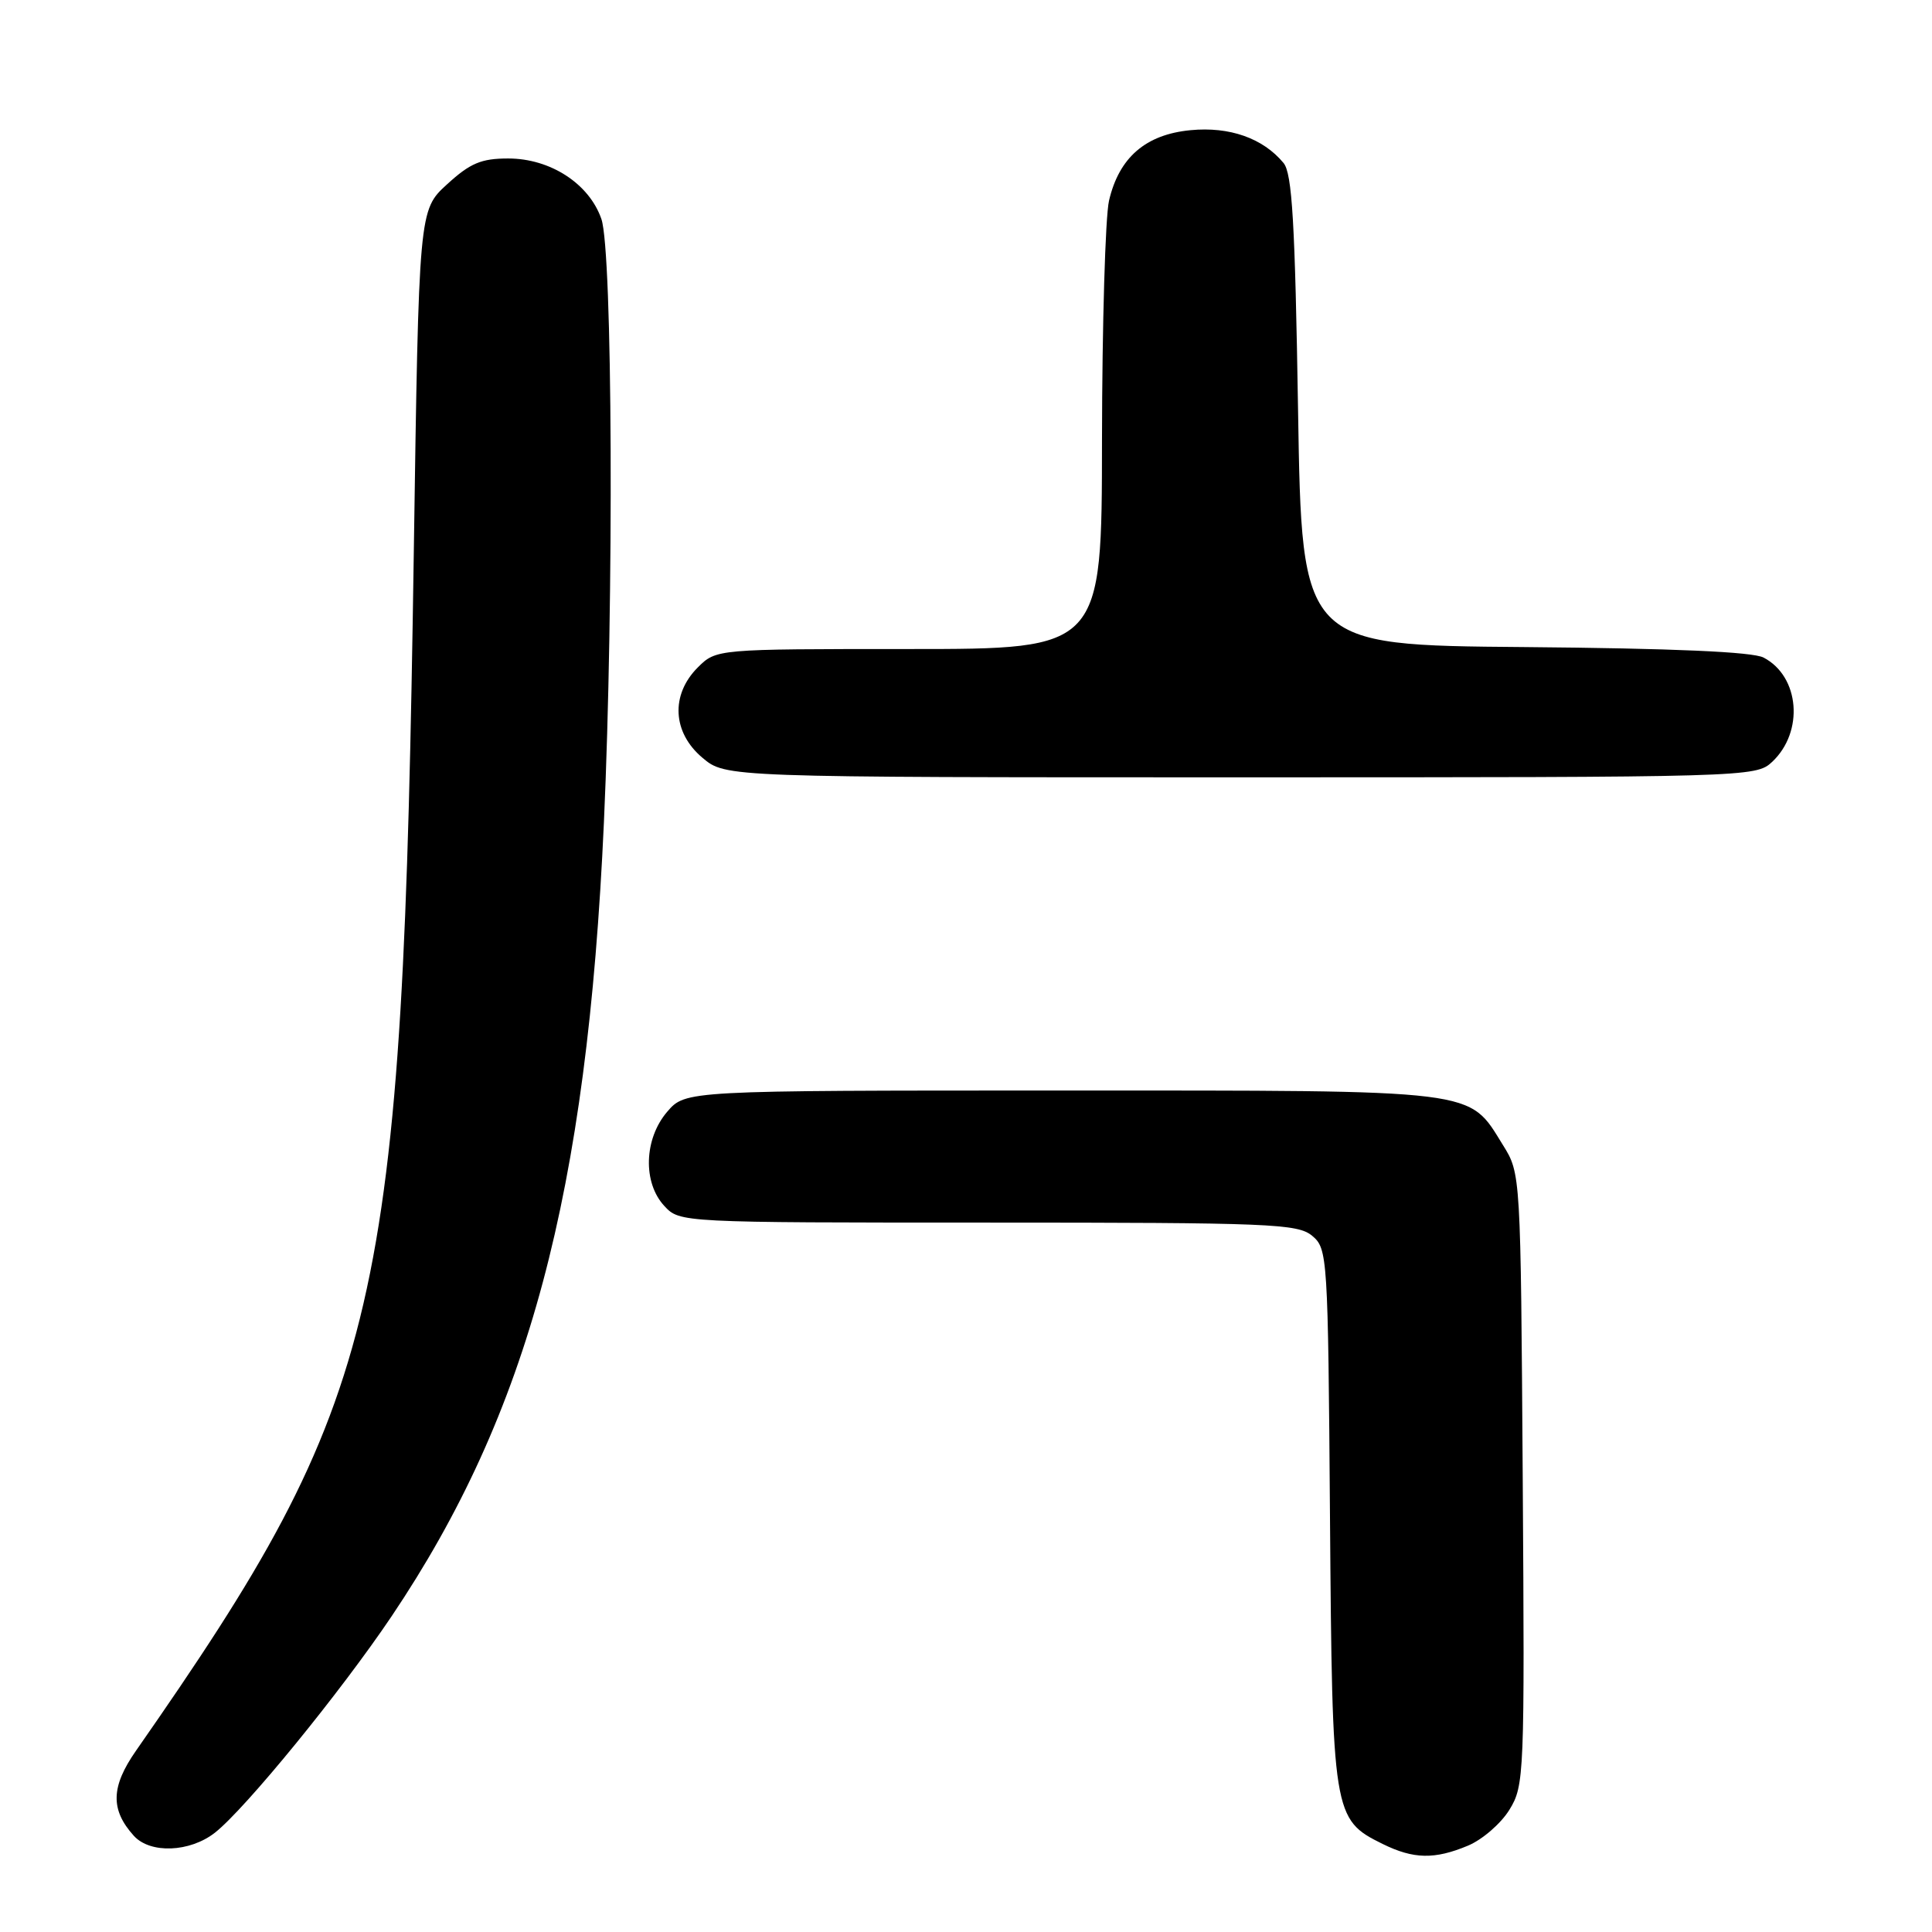 <?xml version="1.0" encoding="UTF-8" standalone="no"?>
<!DOCTYPE svg PUBLIC "-//W3C//DTD SVG 1.1//EN" "http://www.w3.org/Graphics/SVG/1.1/DTD/svg11.dtd" >
<svg xmlns="http://www.w3.org/2000/svg" xmlns:xlink="http://www.w3.org/1999/xlink" version="1.1" viewBox="0 0 256 256">
 <g >
 <path fill="currentColor"
d=" M 194.51 244.56 C 196.41 243.77 198.88 241.63 200.00 239.81 C 201.98 236.60 202.03 235.28 201.77 196.00 C 201.50 155.50 201.50 155.50 199.15 151.73 C 194.51 144.26 196.49 144.50 140.66 144.50 C 90.83 144.50 90.83 144.50 88.41 147.31 C 85.33 150.90 85.15 156.71 88.04 159.81 C 90.07 161.99 90.19 162.00 130.93 162.00 C 168.37 162.00 171.95 162.15 173.87 163.75 C 175.91 165.46 175.97 166.38 176.23 201.00 C 176.53 240.45 176.63 241.09 183.20 244.33 C 187.30 246.35 190.09 246.41 194.51 244.56 Z  M 28.48 242.84 C 32.52 239.66 45.13 224.21 51.88 214.18 C 70.04 187.18 77.79 158.20 80.02 109.00 C 81.36 79.42 81.17 33.33 79.69 29.03 C 78.08 24.35 72.93 21.00 67.34 21.00 C 63.76 21.00 62.30 21.62 59.24 24.42 C 55.50 27.84 55.50 27.84 54.83 73.17 C 53.34 173.98 50.79 184.97 18.02 231.98 C 14.69 236.75 14.61 239.79 17.73 243.25 C 19.90 245.65 25.15 245.45 28.48 242.84 Z  M 234.80 100.97 C 239.07 96.99 238.48 89.63 233.68 87.13 C 232.23 86.37 221.69 85.91 202.00 85.74 C 172.50 85.50 172.50 85.50 172.00 54.40 C 171.60 29.49 171.22 22.96 170.07 21.59 C 167.35 18.31 162.92 16.75 157.75 17.25 C 151.80 17.82 148.28 20.87 146.95 26.59 C 146.46 28.74 146.04 42.99 146.02 58.25 C 146.00 86.00 146.00 86.00 120.45 86.00 C 94.91 86.00 94.91 86.00 92.45 88.45 C 88.84 92.07 89.10 97.07 93.08 100.41 C 96.15 103.00 96.15 103.00 164.39 103.00 C 231.55 103.00 232.66 102.97 234.80 100.97 Z "/>
</g>
</svg>
